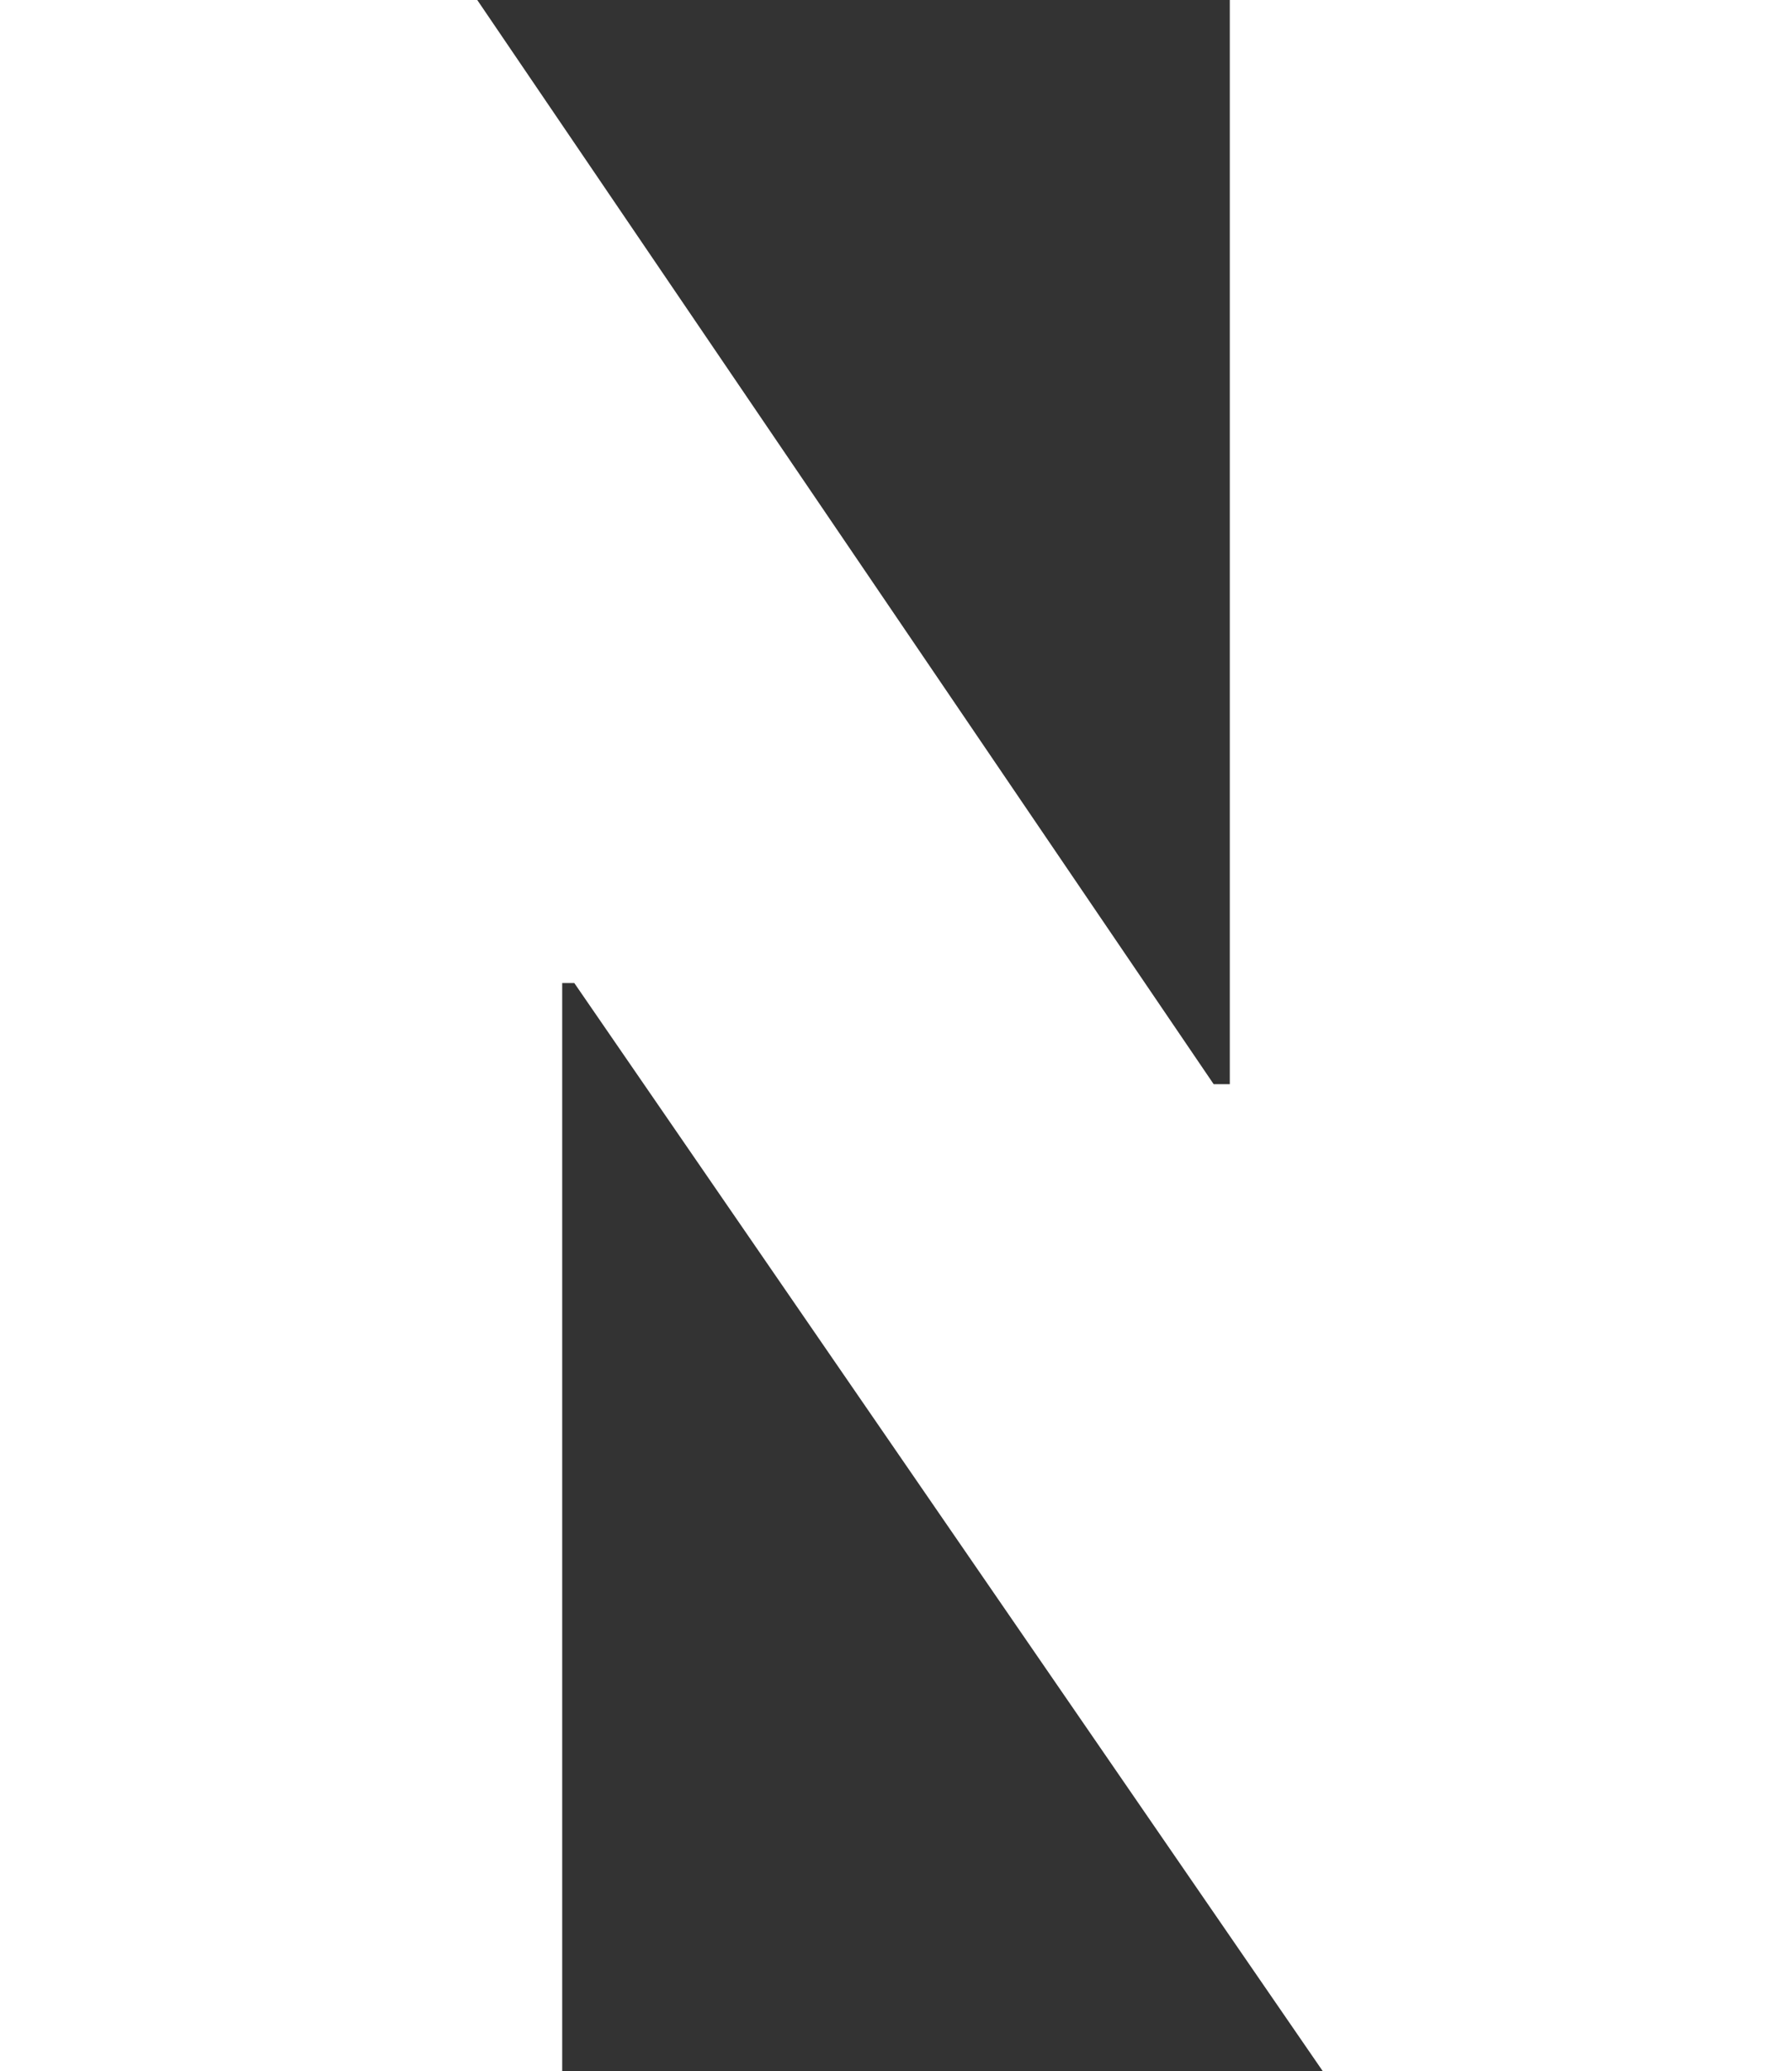 <svg xmlns="http://www.w3.org/2000/svg" viewBox="0 0 7.551 8.727" preserveAspectRatio="xMidYMin meet"><rect x="0" y="0" width="7.551" height="8.727" fill="#333333" stroke="none"/><path fill="#FFFFFF" d="M5.182 0v4.568h-.068L2.011 0H0v8.727h2.369V4.142h.051l3.154 4.585h1.977V0z"/></svg>